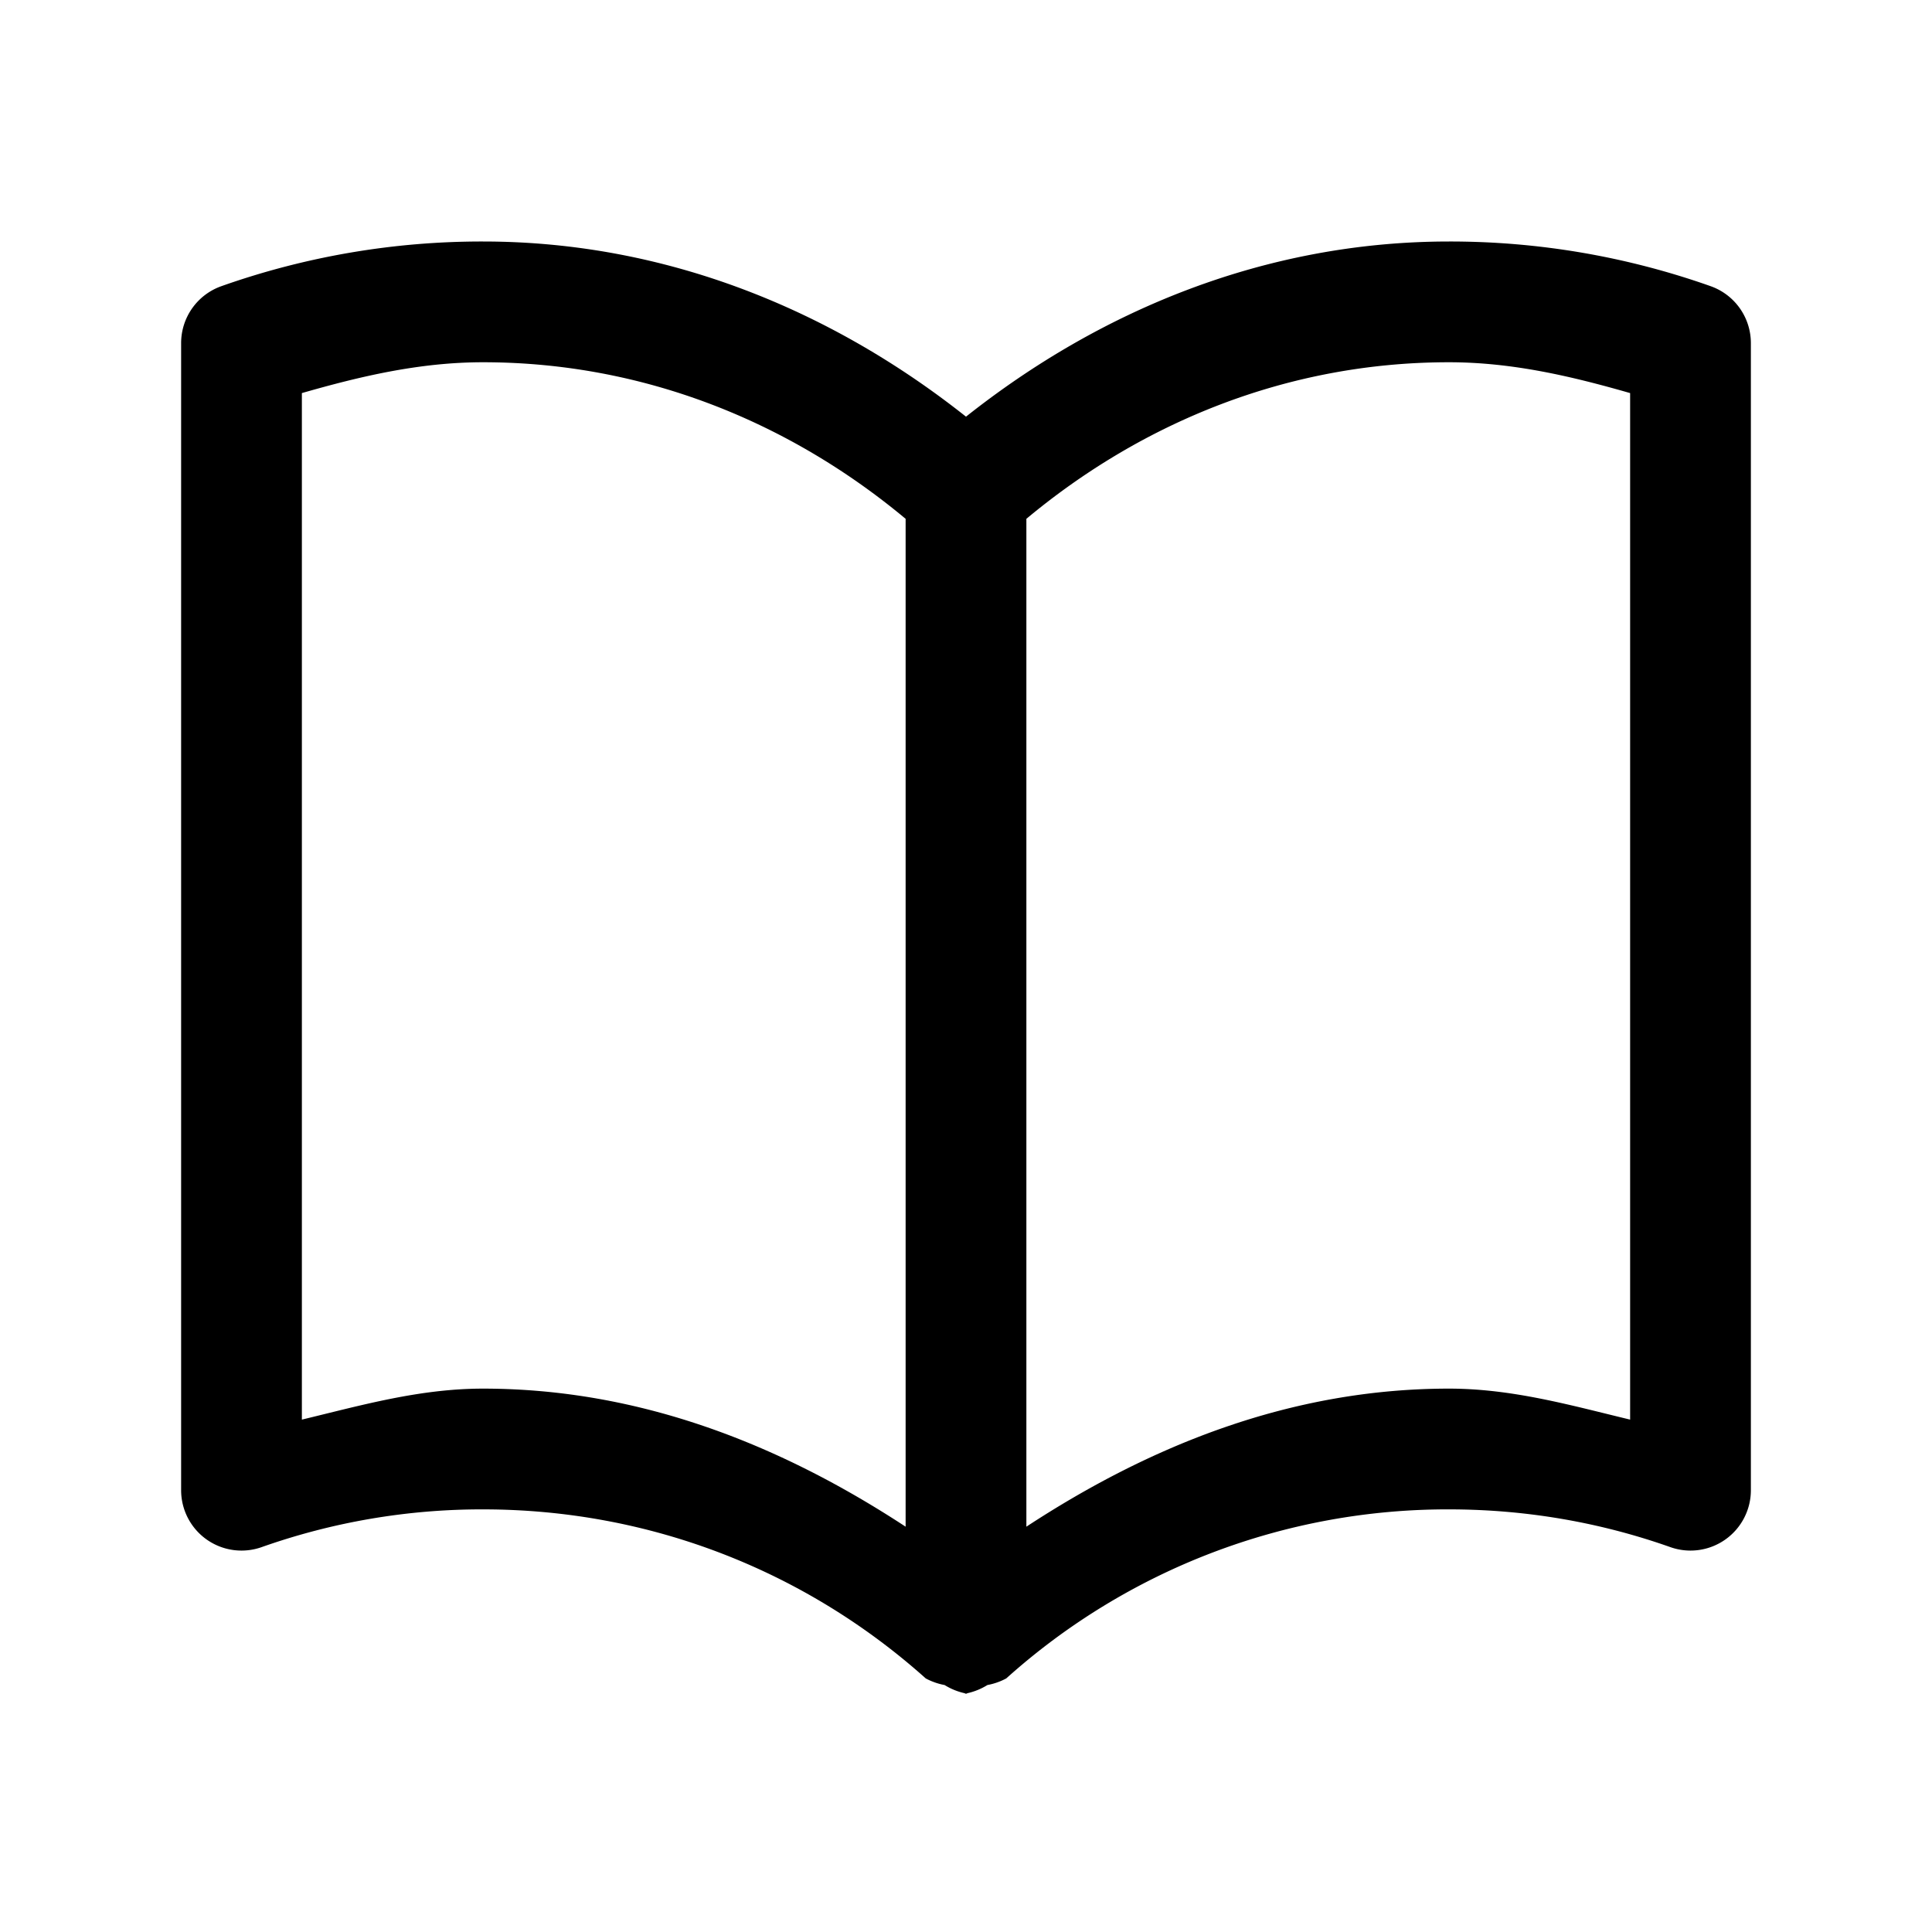 <svg xmlns="http://www.w3.org/2000/svg" width="24" height="24" viewBox="0 0 24 24"><path d="M6 3a9.7 9.7 0 0 0-3.25.555.75.75 0 0 0-.5.707v14.25a.75.75 0 0 0 1 .707A8.2 8.2 0 0 1 6 18.75c2.117 0 4.04.793 5.5 2.1a.8.8 0 0 0 .234.082.8.8 0 0 0 .246.101l.02.008.02-.008a.8.8 0 0 0 .246-.101.8.8 0 0 0 .234-.082 8.2 8.2 0 0 1 5.5-2.1c.966 0 1.89.165 2.75.469a.75.75 0 0 0 1-.707V4.262a.75.75 0 0 0-.5-.707A9.7 9.7 0 0 0 18 3c-2.283 0-4.337.858-6 2.176C10.337 3.858 8.283 3 6 3zm0 1.5c2.011 0 3.82.753 5.25 1.945v12.52C9.716 17.96 7.967 17.25 6 17.25c-.788 0-1.515.208-2.25.385V4.883C4.472 4.676 5.21 4.5 6 4.5zm12 0c.79 0 1.528.176 2.25.383v12.752c-.735-.177-1.462-.385-2.25-.385-1.967 0-3.716.71-5.25 1.715V6.445C14.18 5.253 15.989 4.5 18 4.5z"/></svg>